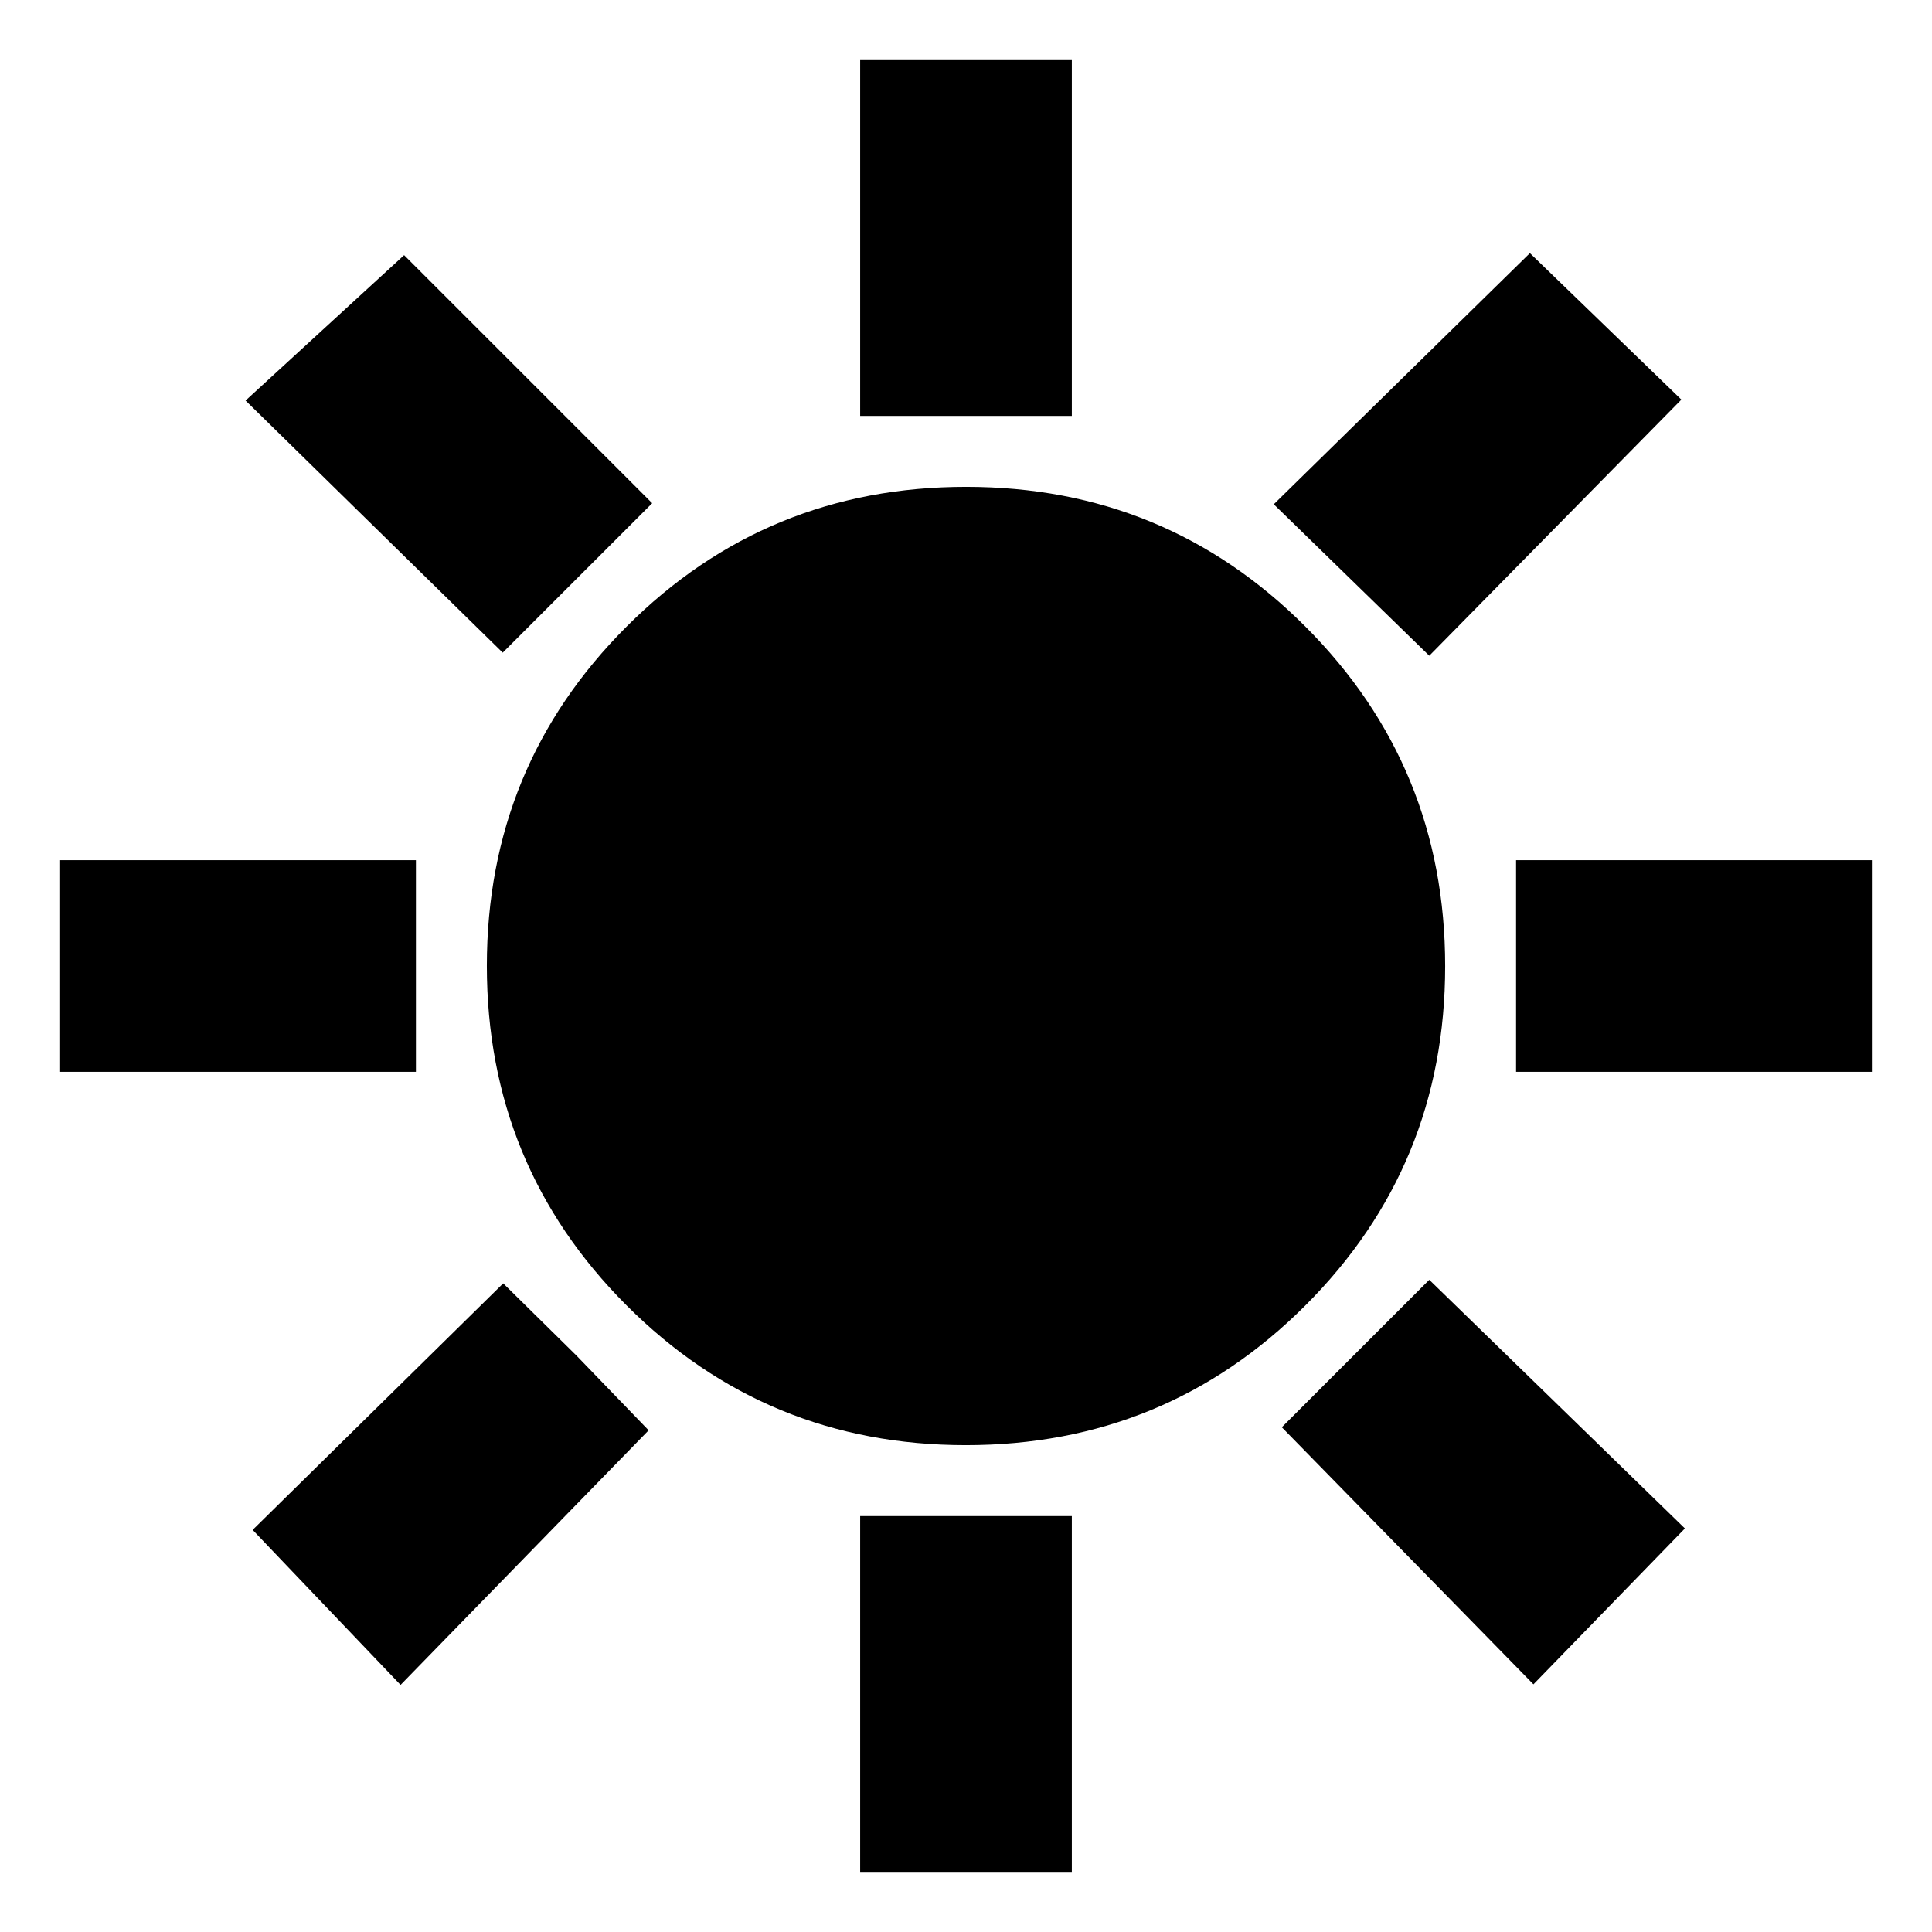 <svg xmlns="http://www.w3.org/2000/svg" height="20" viewBox="0 -960 960 960" width="20"><path d="M427.41-753.33V-930.5h105.18v177.17H427.41ZM710.2-634.17l-77.27-75.26L760.2-834.22l75.26 72.79L710.2-634.17Zm43.13 206.76v-105.18H930.5v105.18H753.33ZM427.41-29.5v-177.17h105.18V-29.5H427.41ZM249.8-635.7 122.02-760.96l78.78-72.26 123.27 123.26-74.27 74.26Zm512.16 512.63L636.93-250.8l73.27-73.27 127.02 123.55-75.26 77.45ZM29.5-427.41v-105.18h177.17v105.18H29.5Zm169.54 304.63-73.5-77.02 124.5-122.5 36.39 35.87 35.87 37.15-123.26 126.5Zm280.9-119.13q-99.22 0-168.62-69.46-69.41-69.46-69.41-168.69 0-99.22 69.46-168.62 69.46-69.41 168.69-69.41 99.22 0 168.62 69.46 69.41 69.46 69.41 168.69 0 99.22-69.46 168.62-69.46 69.41-168.69 69.41Z"/></svg>